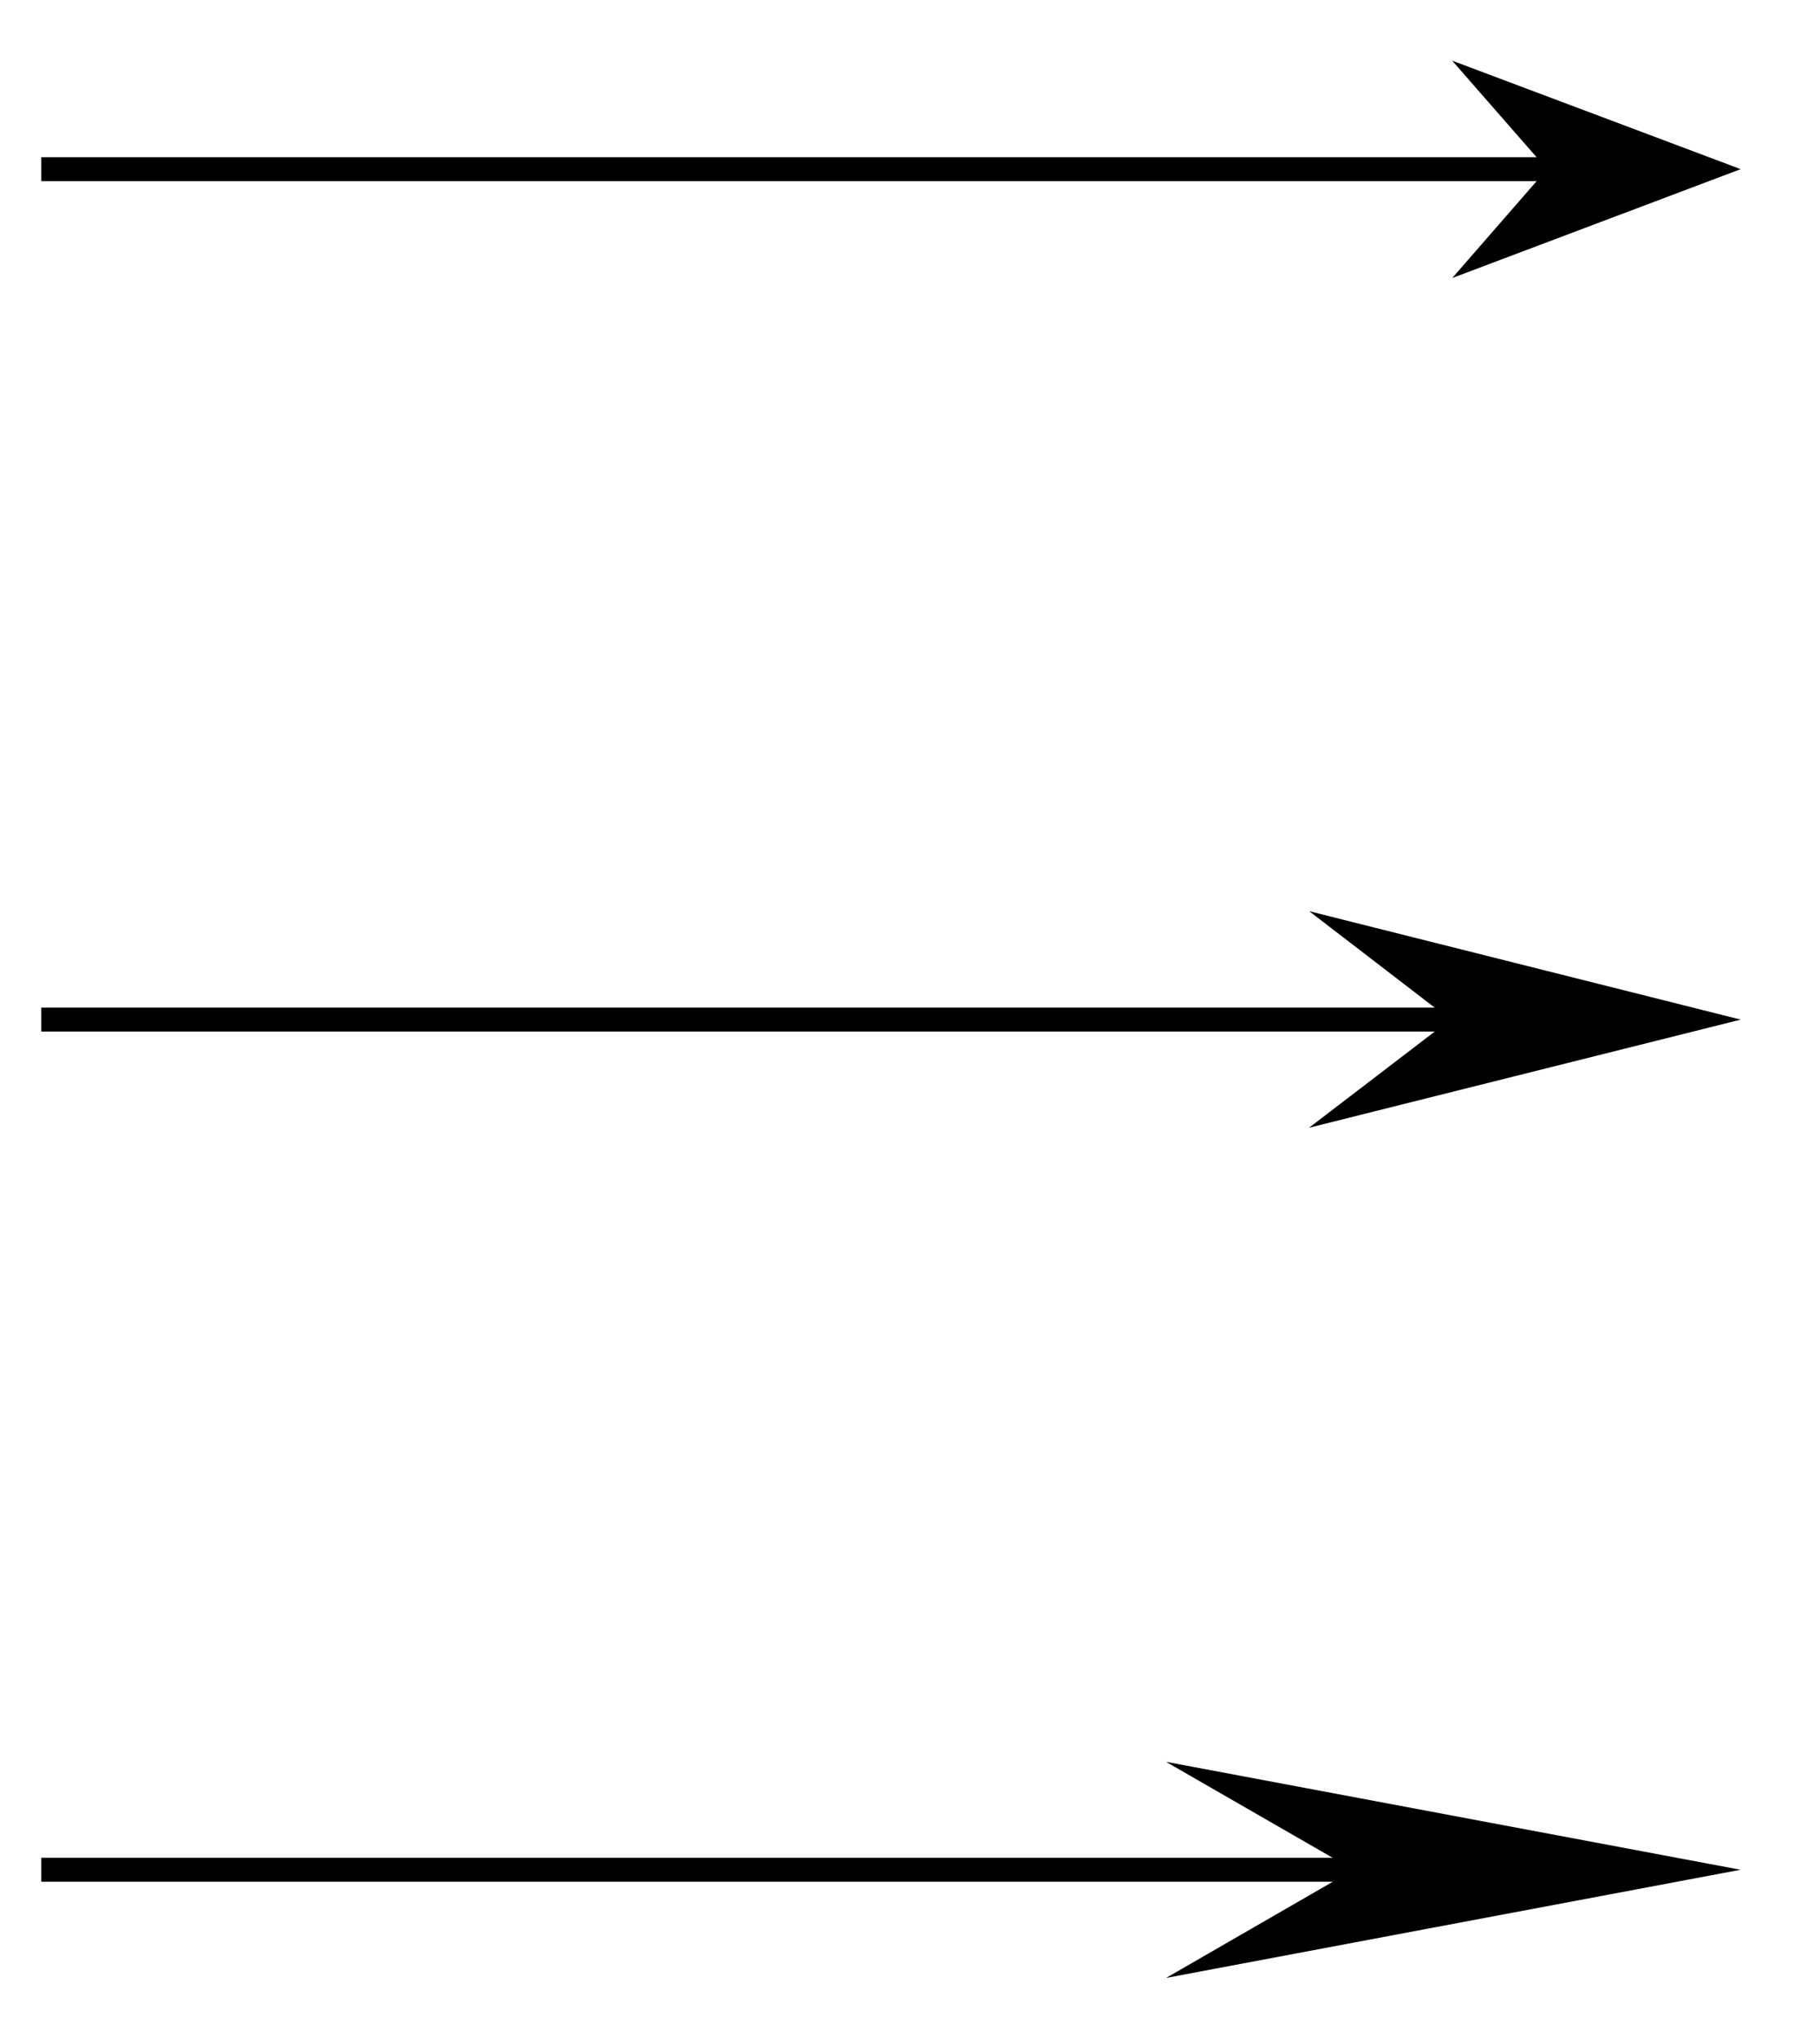 <svg xmlns="http://www.w3.org/2000/svg" width="30.358" height="33.986"><defs><clipPath id="a"><path d="M19 0h11.035v10H19Zm0 0"/></clipPath><clipPath id="b"><path d="M17 9h13.035v16H17Zm0 0"/></clipPath><clipPath id="c"><path d="M14 24h16.035v9.98H14Zm0 0"/></clipPath></defs><path fill="none" stroke="#000" stroke-miterlimit="10" stroke-width=".399" d="M.688 2.82h25.285"/><path d="m28.469 2.82-3.574-1.343L26.07 2.82l-1.175 1.348Zm0 0"/><g clip-path="url(#a)"><path fill="none" stroke="#000" stroke-miterlimit="10" stroke-width=".399" d="m28.469 2.82-3.574-1.343L26.07 2.82l-1.175 1.348Zm0 0"/></g><path fill="none" stroke="#000" stroke-miterlimit="10" stroke-width=".399" d="M.688 16.996h23.734"/><path d="m28.215 16.996-5.492-1.379 1.797 1.38-1.797 1.374Zm0 0"/><g clip-path="url(#b)"><path fill="none" stroke="#000" stroke-miterlimit="10" stroke-width=".399" d="m28.215 16.996-5.492-1.379 1.797 1.38-1.797 1.374Zm0 0"/></g><path fill="none" stroke="#000" stroke-miterlimit="10" stroke-width=".399" d="M.688 31.168h22.19"/><path d="m27.953 31.168-7.387-1.387 2.41 1.387-2.41 1.39Zm0 0"/><g clip-path="url(#c)"><path fill="none" stroke="#000" stroke-miterlimit="10" stroke-width=".399" d="m27.953 31.168-7.387-1.387 2.41 1.387-2.41 1.39Zm0 0"/></g></svg>